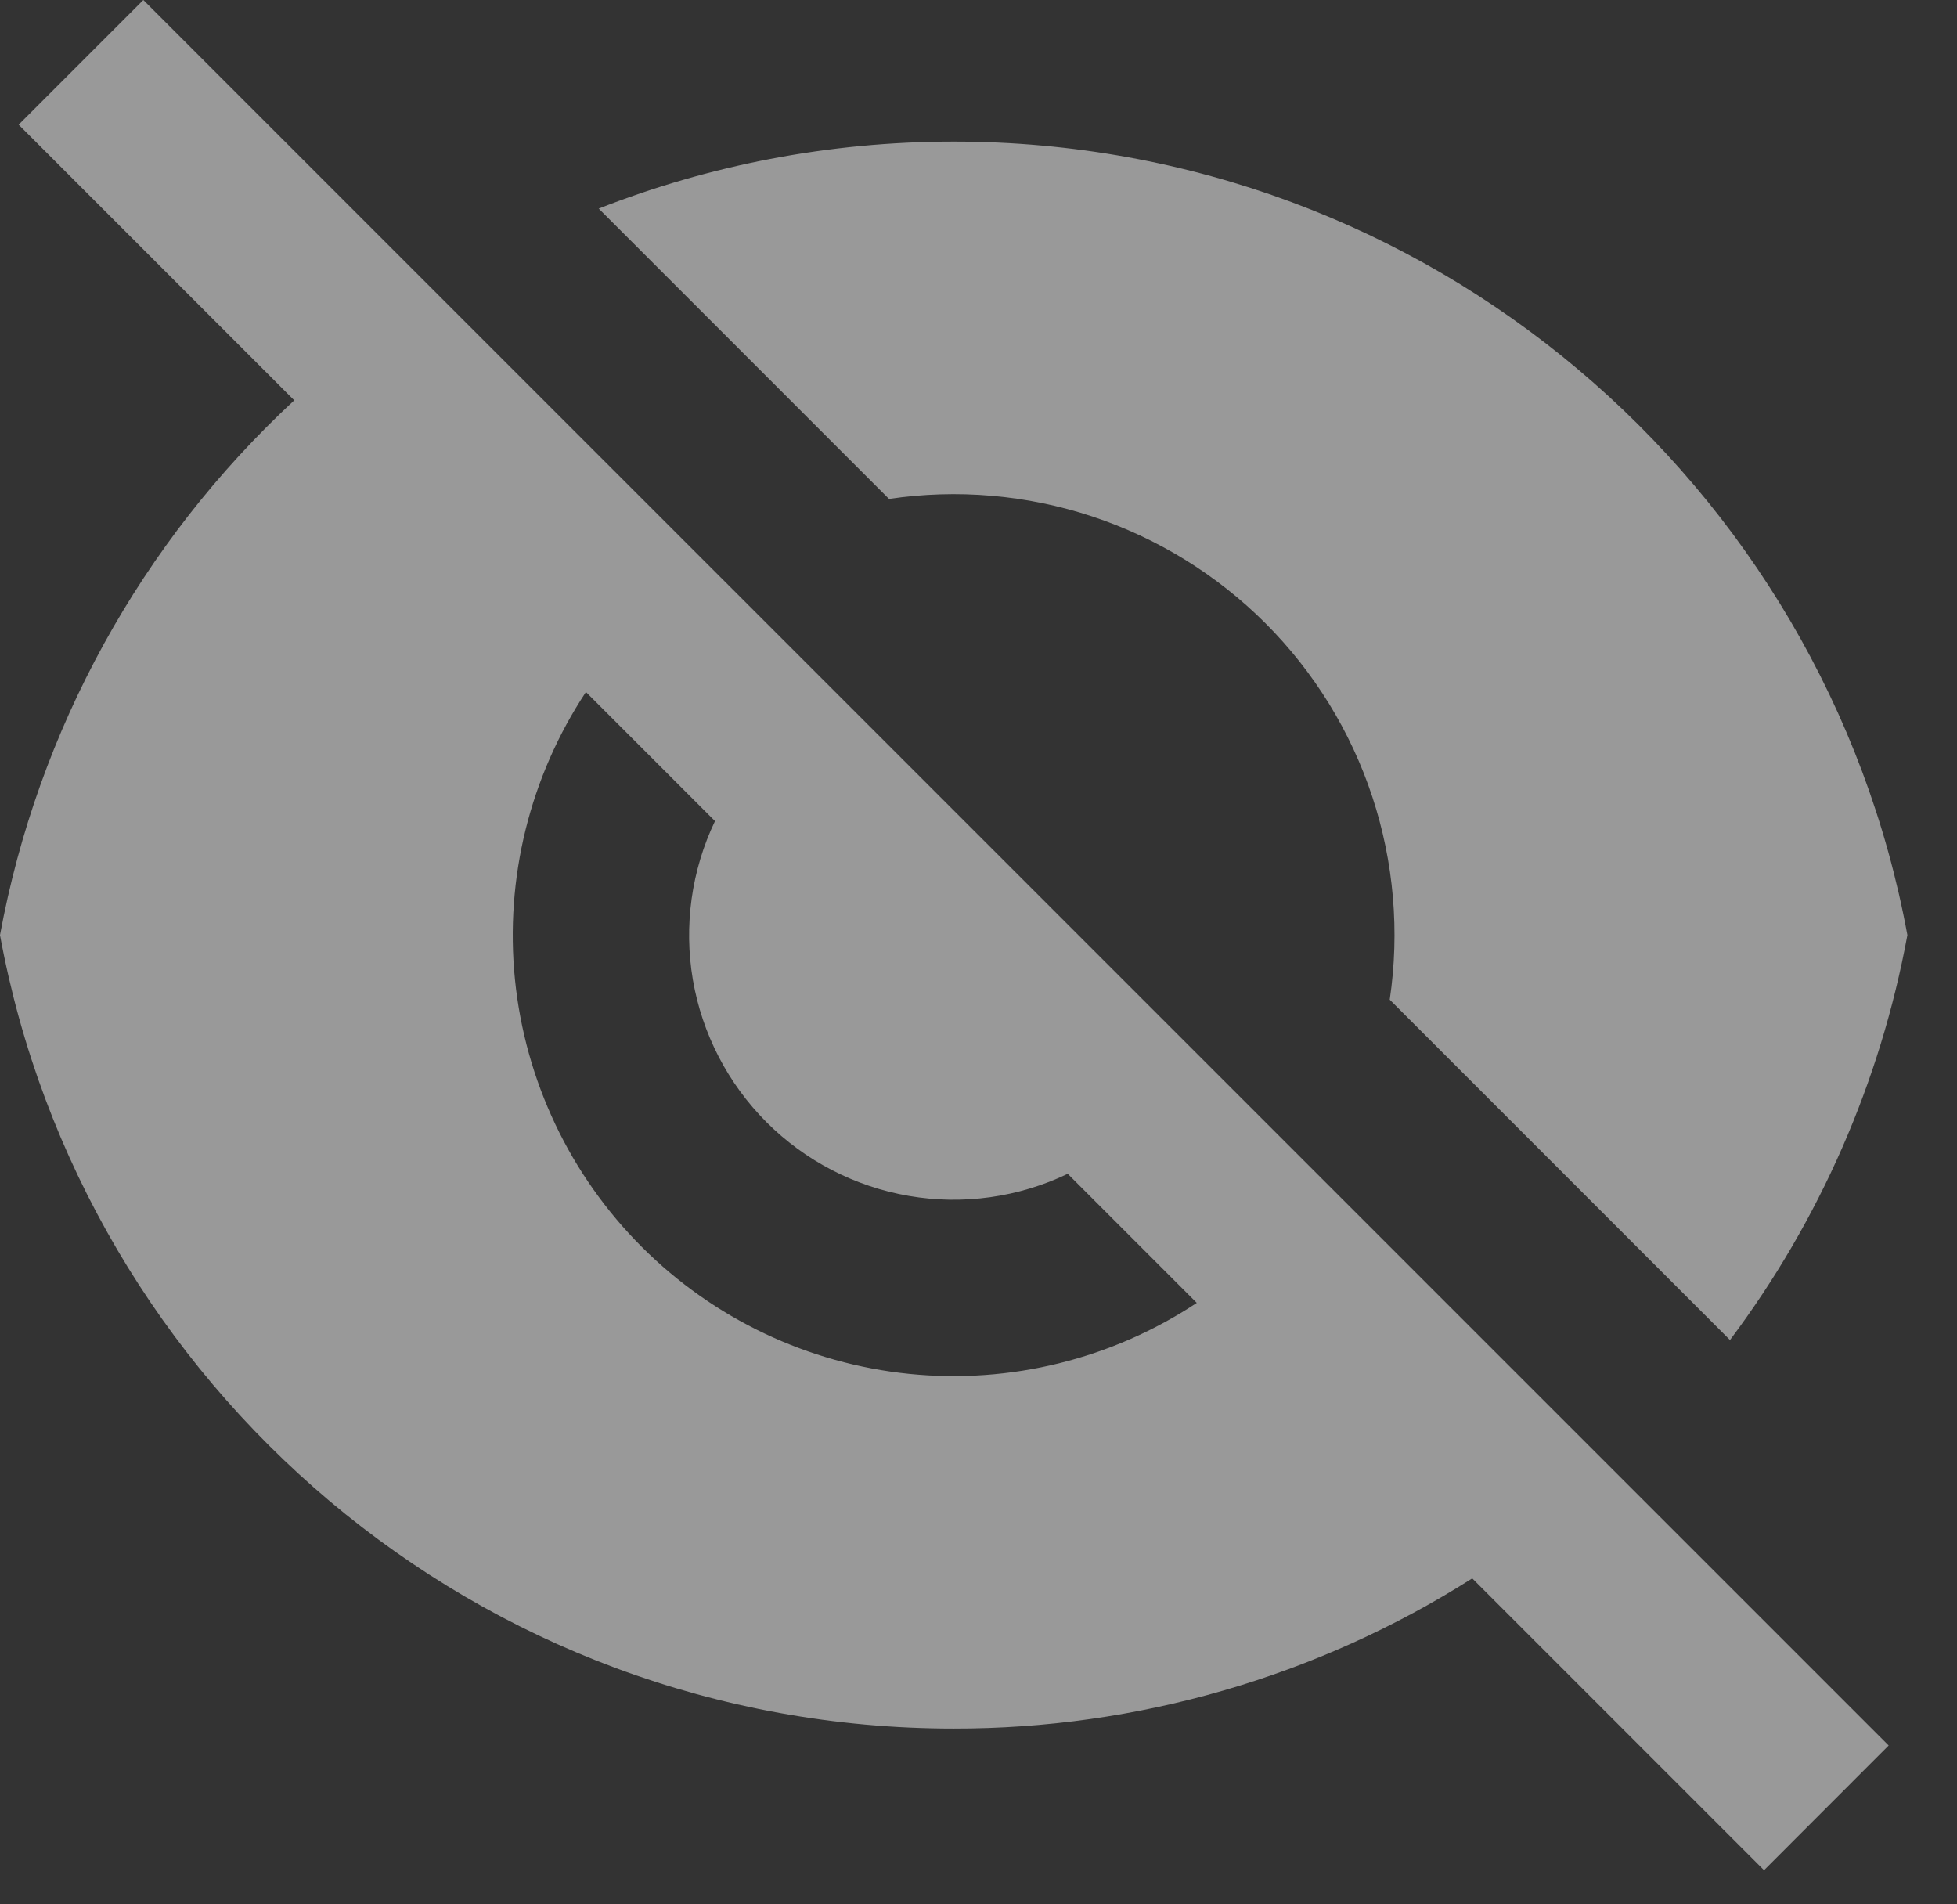<svg width="37" height="36" viewBox="0 0 37 36" fill="none" xmlns="http://www.w3.org/2000/svg">
<rect x="0" y="0" width="37" height="36" fill="#333333" stroke="none"/>
<path d="M5.563 7.568L0.353 2.357L2.71 0L35.708 32.997L33.352 35.355L27.835 29.838C24.903 31.698 21.502 32.682 18.03 32.677C9.043 32.677 1.567 26.21 0 17.677C0.716 13.796 2.668 10.25 5.563 7.568ZM22.627 24.63L20.187 22.19C19.253 22.637 18.205 22.783 17.185 22.608C16.165 22.433 15.225 21.947 14.493 21.215C13.762 20.484 13.275 19.543 13.1 18.523C12.926 17.504 13.072 16.455 13.518 15.522L11.078 13.082C10.018 14.684 9.544 16.604 9.736 18.516C9.929 20.428 10.776 22.214 12.135 23.573C13.494 24.932 15.281 25.779 17.192 25.972C19.104 26.165 21.024 25.691 22.627 24.63ZM11.32 3.943C13.398 3.127 15.663 2.677 18.03 2.677C27.017 2.677 34.493 9.143 36.062 17.677C35.551 20.453 34.403 23.074 32.708 25.332L26.275 18.898C26.466 17.611 26.353 16.297 25.945 15.061C25.537 13.825 24.845 12.702 23.925 11.782C23.004 10.862 21.881 10.17 20.646 9.762C19.41 9.354 18.096 9.241 16.808 9.432L11.32 3.943Z" fill="white" fill-opacity="0.5"/>
</svg>
